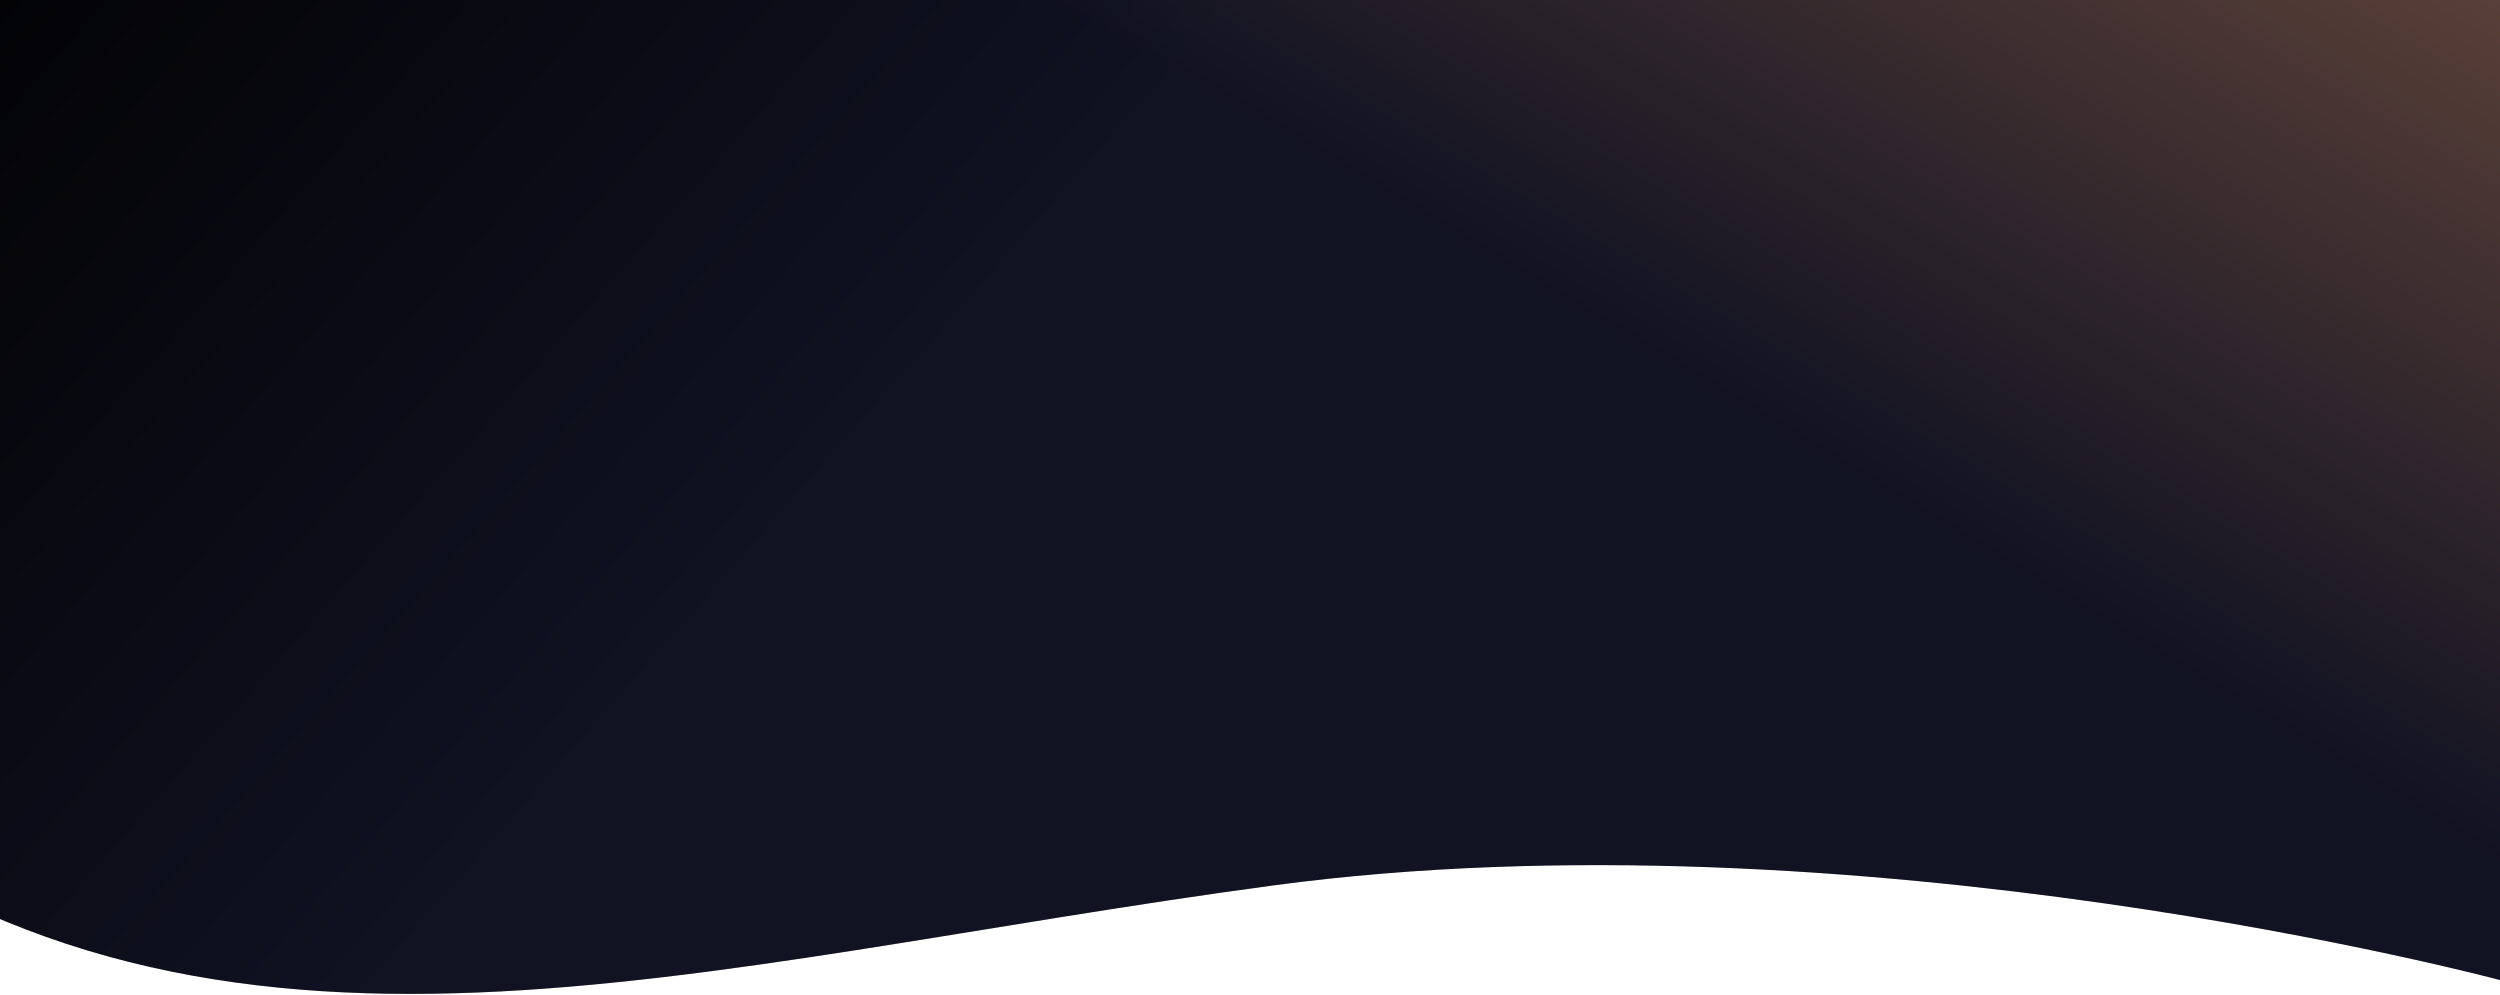 <svg xmlns="http://www.w3.org/2000/svg" width="1440" height="573" viewBox="0 0 1440 573" fill="none">
  <path d="M-3.117 -23L1461.88 -30L1440 564.5C1440 564.5 1068.5 465 733.383 510C398.267 555 127.567 644.5 -111.5 465C-350.567 285.5 -3.117 -23 -3.117 -23Z" fill="url(#paint0_linear_1106_3113)"/>
  <path d="M-3.117 -23L1461.88 -30L1440 564.5C1440 564.5 1068.5 465 733.383 510C398.267 555 127.567 644.5 -111.5 465C-350.567 285.5 -3.117 -23 -3.117 -23Z" fill="url(#paint1_linear_1106_3113)" fill-opacity="0.2"/>
  <defs>
    <linearGradient id="paint0_linear_1106_3113" x1="1489" y1="-812.5" x2="899" y2="175" gradientUnits="userSpaceOnUse">
      <stop stop-color="#F2994A"/>
      <stop offset="1"/>
    </linearGradient>
    <linearGradient id="paint1_linear_1106_3113" x1="-210" y1="-150" x2="384" y2="372" gradientUnits="userSpaceOnUse">
      <stop offset="0.177"/>
      <stop offset="1" stop-color="#535AA8"/>
    </linearGradient>
  </defs>
</svg>